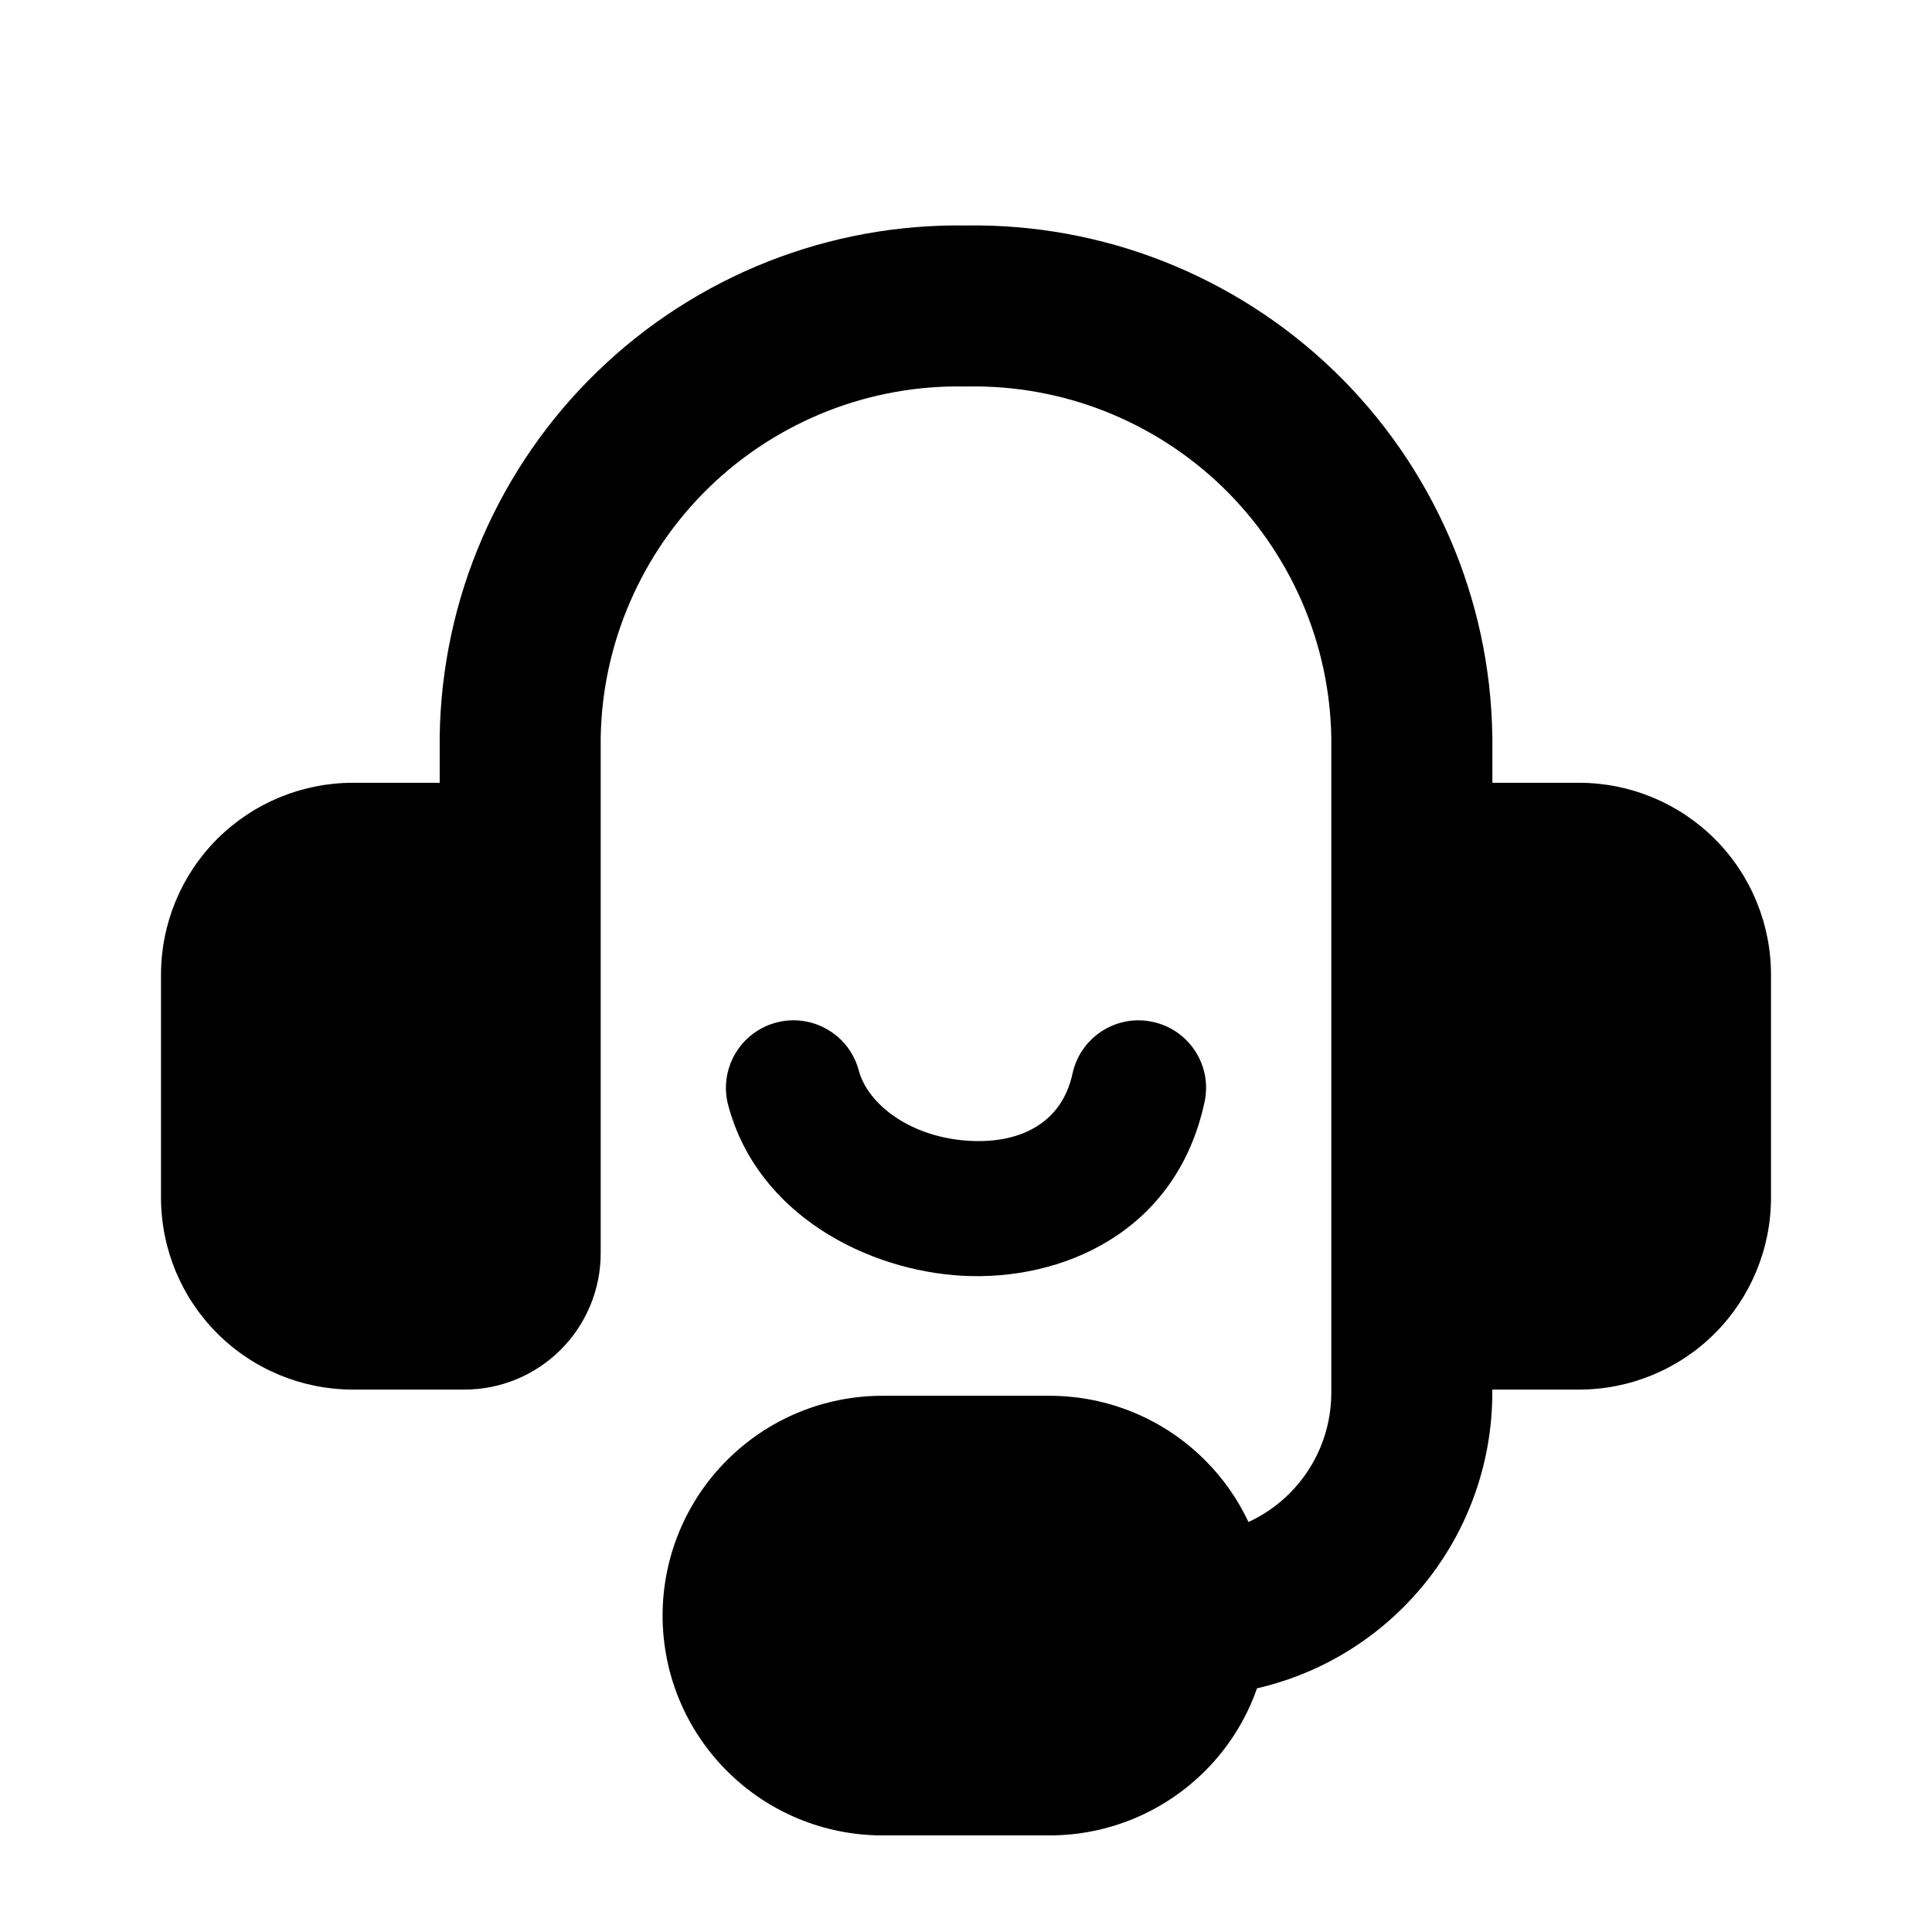 <svg viewBox="0 0 24 24" xmlns="http://www.w3.org/2000/svg" data-title="SupportSmileFill" fill="currentColor" stroke="none">
  <path d="M10.274 5.109C10.817 4.895 11.398 4.79 11.982 4.801C11.994 4.801 12.006 4.801 12.018 4.801C12.602 4.79 13.183 4.895 13.726 5.109C14.27 5.324 14.766 5.643 15.186 6.049C15.606 6.456 15.941 6.941 16.174 7.477C16.405 8.011 16.529 8.585 16.538 9.167V11.4L16.538 11.416V14.159C16.538 14.168 16.538 14.176 16.538 14.185V17.3C16.538 17.77 16.352 18.219 16.02 18.551C15.871 18.701 15.697 18.82 15.509 18.907C15.376 18.624 15.195 18.364 14.969 18.139C14.457 17.626 13.763 17.339 13.038 17.339H10.961C10.237 17.339 9.543 17.626 9.031 18.139C8.518 18.651 8.231 19.345 8.231 20.069C8.231 20.794 8.518 21.488 9.031 22C9.543 22.512 10.237 22.8 10.961 22.8H13.038C13.763 22.8 14.457 22.512 14.969 22C15.262 21.708 15.481 21.356 15.615 20.973C16.299 20.816 16.93 20.469 17.434 19.965C18.141 19.259 18.538 18.3 18.538 17.3V17.262H19.615C20.248 17.262 20.854 17.011 21.302 16.564C21.749 16.116 22 15.51 22 14.877V12.108C22 11.476 21.749 10.869 21.302 10.422C20.854 9.975 20.248 9.724 19.615 9.724H18.539V9.159L18.538 9.144C18.526 8.297 18.346 7.46 18.009 6.683C17.672 5.905 17.186 5.201 16.577 4.612C15.968 4.023 15.248 3.56 14.46 3.249C13.677 2.94 12.841 2.788 12 2.801C11.159 2.788 10.323 2.94 9.54 3.249C8.752 3.56 8.033 4.023 7.424 4.612C6.815 5.201 6.328 5.905 5.991 6.683C5.654 7.46 5.475 8.297 5.462 9.144L5.462 9.159V9.724H4.385C3.752 9.724 3.146 9.975 2.698 10.422C2.251 10.869 2 11.476 2 12.108V14.877C2 15.51 2.251 16.116 2.698 16.563C3.146 17.011 3.752 17.262 4.385 17.262H5.769C6.218 17.262 6.649 17.084 6.966 16.766C7.283 16.449 7.462 16.018 7.462 15.57V12.817L7.462 12.8V9.167C7.471 8.585 7.595 8.011 7.827 7.477C8.059 6.941 8.394 6.456 8.814 6.049C9.234 5.643 9.73 5.324 10.274 5.109Z"/>
  <path d="M9.641 12.703C10.089 12.584 10.549 12.85 10.668 13.298C10.78 13.719 11.313 14.132 12.046 14.172C12.388 14.191 12.676 14.123 12.892 13.984C13.106 13.847 13.259 13.633 13.323 13.337C13.421 12.884 13.867 12.596 14.32 12.694C14.774 12.792 15.062 13.239 14.963 13.692C14.611 15.321 13.176 15.915 11.954 15.848C10.785 15.784 9.411 15.097 9.046 13.73C8.927 13.283 9.193 12.823 9.641 12.703Z"/>
</svg>
